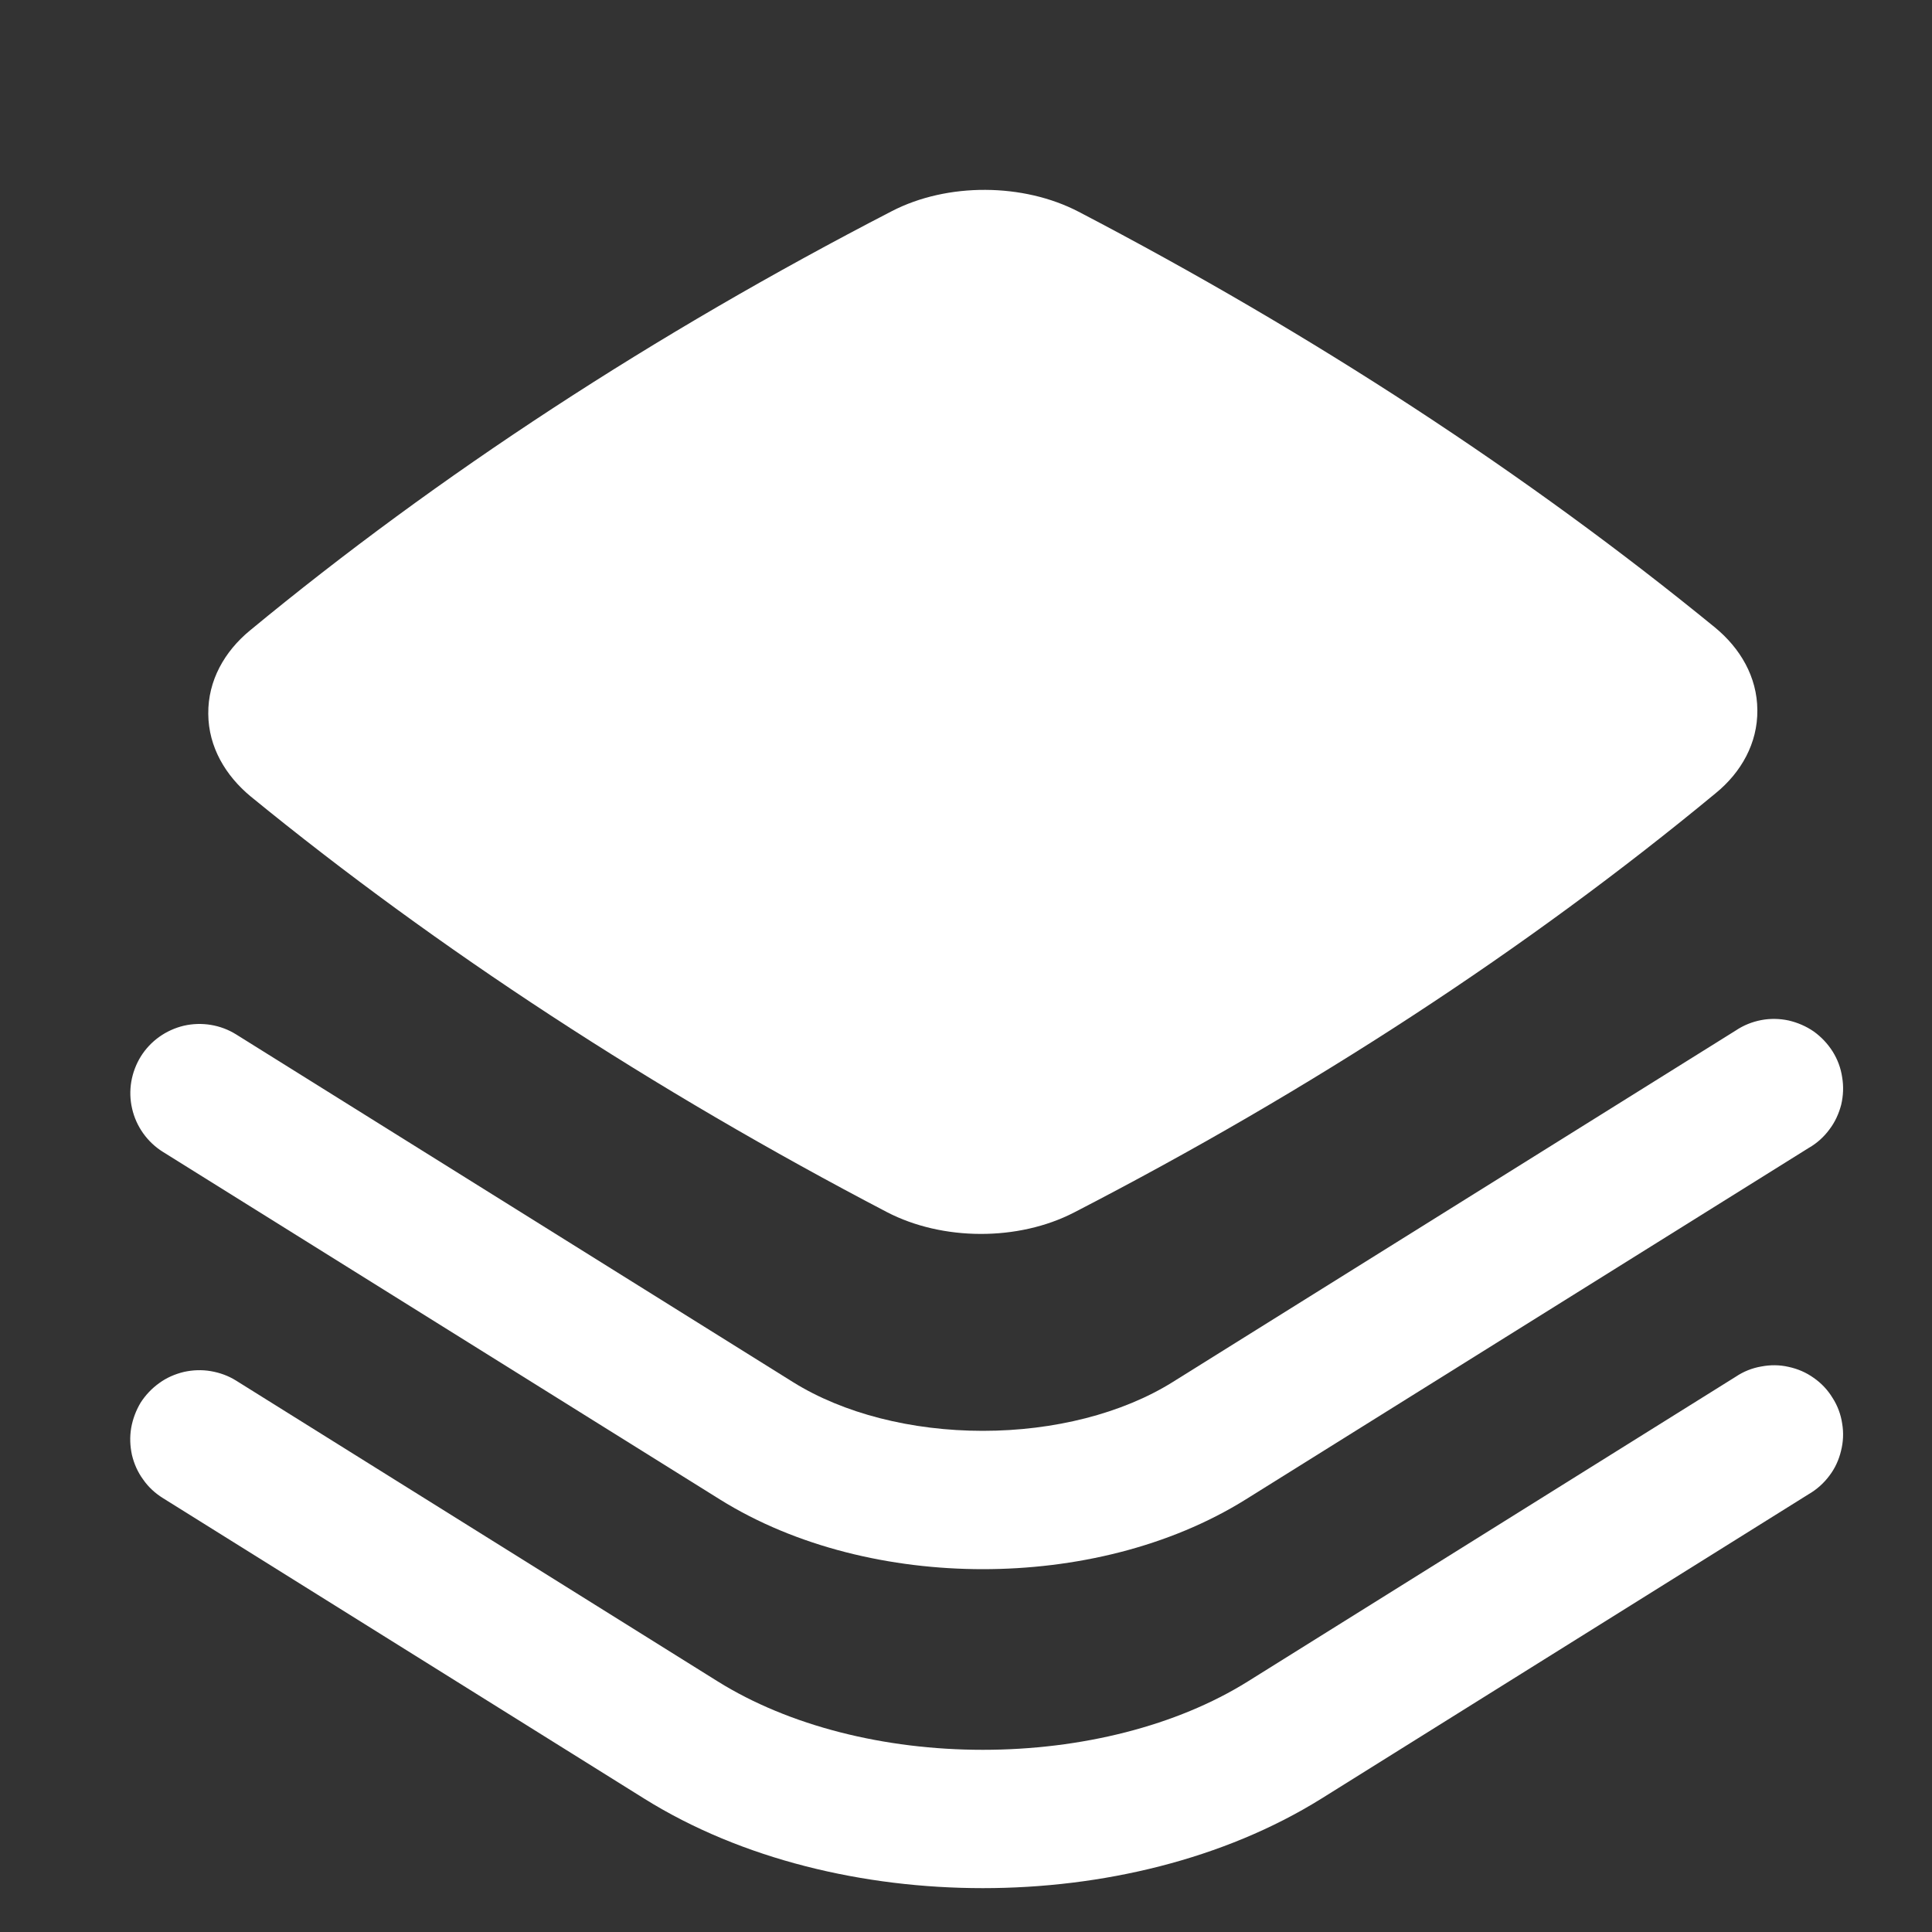 <svg width="10" height="10" viewBox="0 0 10 10" fill="none" xmlns="http://www.w3.org/2000/svg">
<rect x="0" y="0" width="10" height="10" fill="#333333" stroke="none"/>
<path d="M5.583 1.096C5.297 0.947 4.904 0.944 4.616 1.093C3.385 1.729 2.269 2.458 1.293 3.264C1.162 3.372 1.076 3.523 1.078 3.695C1.079 3.867 1.168 4.015 1.297 4.122C2.266 4.914 3.383 5.643 4.591 6.274C4.878 6.423 5.27 6.425 5.559 6.276C6.789 5.641 7.905 4.912 8.881 4.105C9.012 3.998 9.098 3.847 9.096 3.675C9.095 3.503 9.007 3.355 8.877 3.248C7.908 2.456 6.792 1.727 5.583 1.096Z" fill="white"/>
<path d="M9.363 5.941C9.405 5.917 9.441 5.884 9.469 5.846C9.498 5.808 9.518 5.764 9.53 5.718C9.541 5.671 9.543 5.623 9.535 5.576C9.528 5.528 9.511 5.483 9.486 5.443C9.46 5.402 9.427 5.367 9.388 5.339C9.349 5.312 9.305 5.293 9.258 5.282C9.211 5.272 9.163 5.271 9.116 5.28C9.069 5.289 9.024 5.307 8.984 5.334L6.069 7.154C5.809 7.316 5.456 7.406 5.087 7.406C4.718 7.406 4.365 7.316 4.105 7.154L1.222 5.354C1.142 5.304 1.044 5.288 0.952 5.309C0.859 5.331 0.779 5.388 0.729 5.468C0.679 5.549 0.662 5.646 0.684 5.739C0.705 5.831 0.763 5.912 0.843 5.962L3.726 7.761C4.122 8.008 4.613 8.122 5.087 8.122C5.562 8.122 6.052 8.008 6.448 7.761L9.363 5.941Z" fill="white"/>
<path d="M9.363 7.733C9.404 7.709 9.44 7.677 9.469 7.638C9.498 7.6 9.518 7.556 9.529 7.51C9.541 7.463 9.543 7.415 9.535 7.368C9.528 7.321 9.511 7.275 9.485 7.235C9.46 7.194 9.427 7.159 9.388 7.132C9.349 7.104 9.305 7.085 9.258 7.075C9.211 7.064 9.163 7.064 9.116 7.073C9.069 7.081 9.024 7.099 8.984 7.126L6.459 8.703C6.091 8.933 5.597 9.057 5.087 9.057C4.577 9.057 4.084 8.933 3.715 8.703L1.222 7.146C1.182 7.121 1.138 7.105 1.091 7.097C1.045 7.089 0.997 7.091 0.952 7.101C0.906 7.112 0.862 7.131 0.824 7.159C0.786 7.186 0.753 7.221 0.728 7.26C0.704 7.3 0.687 7.345 0.679 7.391C0.671 7.438 0.673 7.485 0.683 7.531C0.694 7.577 0.713 7.62 0.741 7.658C0.768 7.697 0.803 7.729 0.843 7.754L3.335 9.31C3.84 9.625 4.472 9.773 5.087 9.773C5.702 9.773 6.333 9.625 6.839 9.31L9.363 7.733Z" fill="white"/>
</svg>
